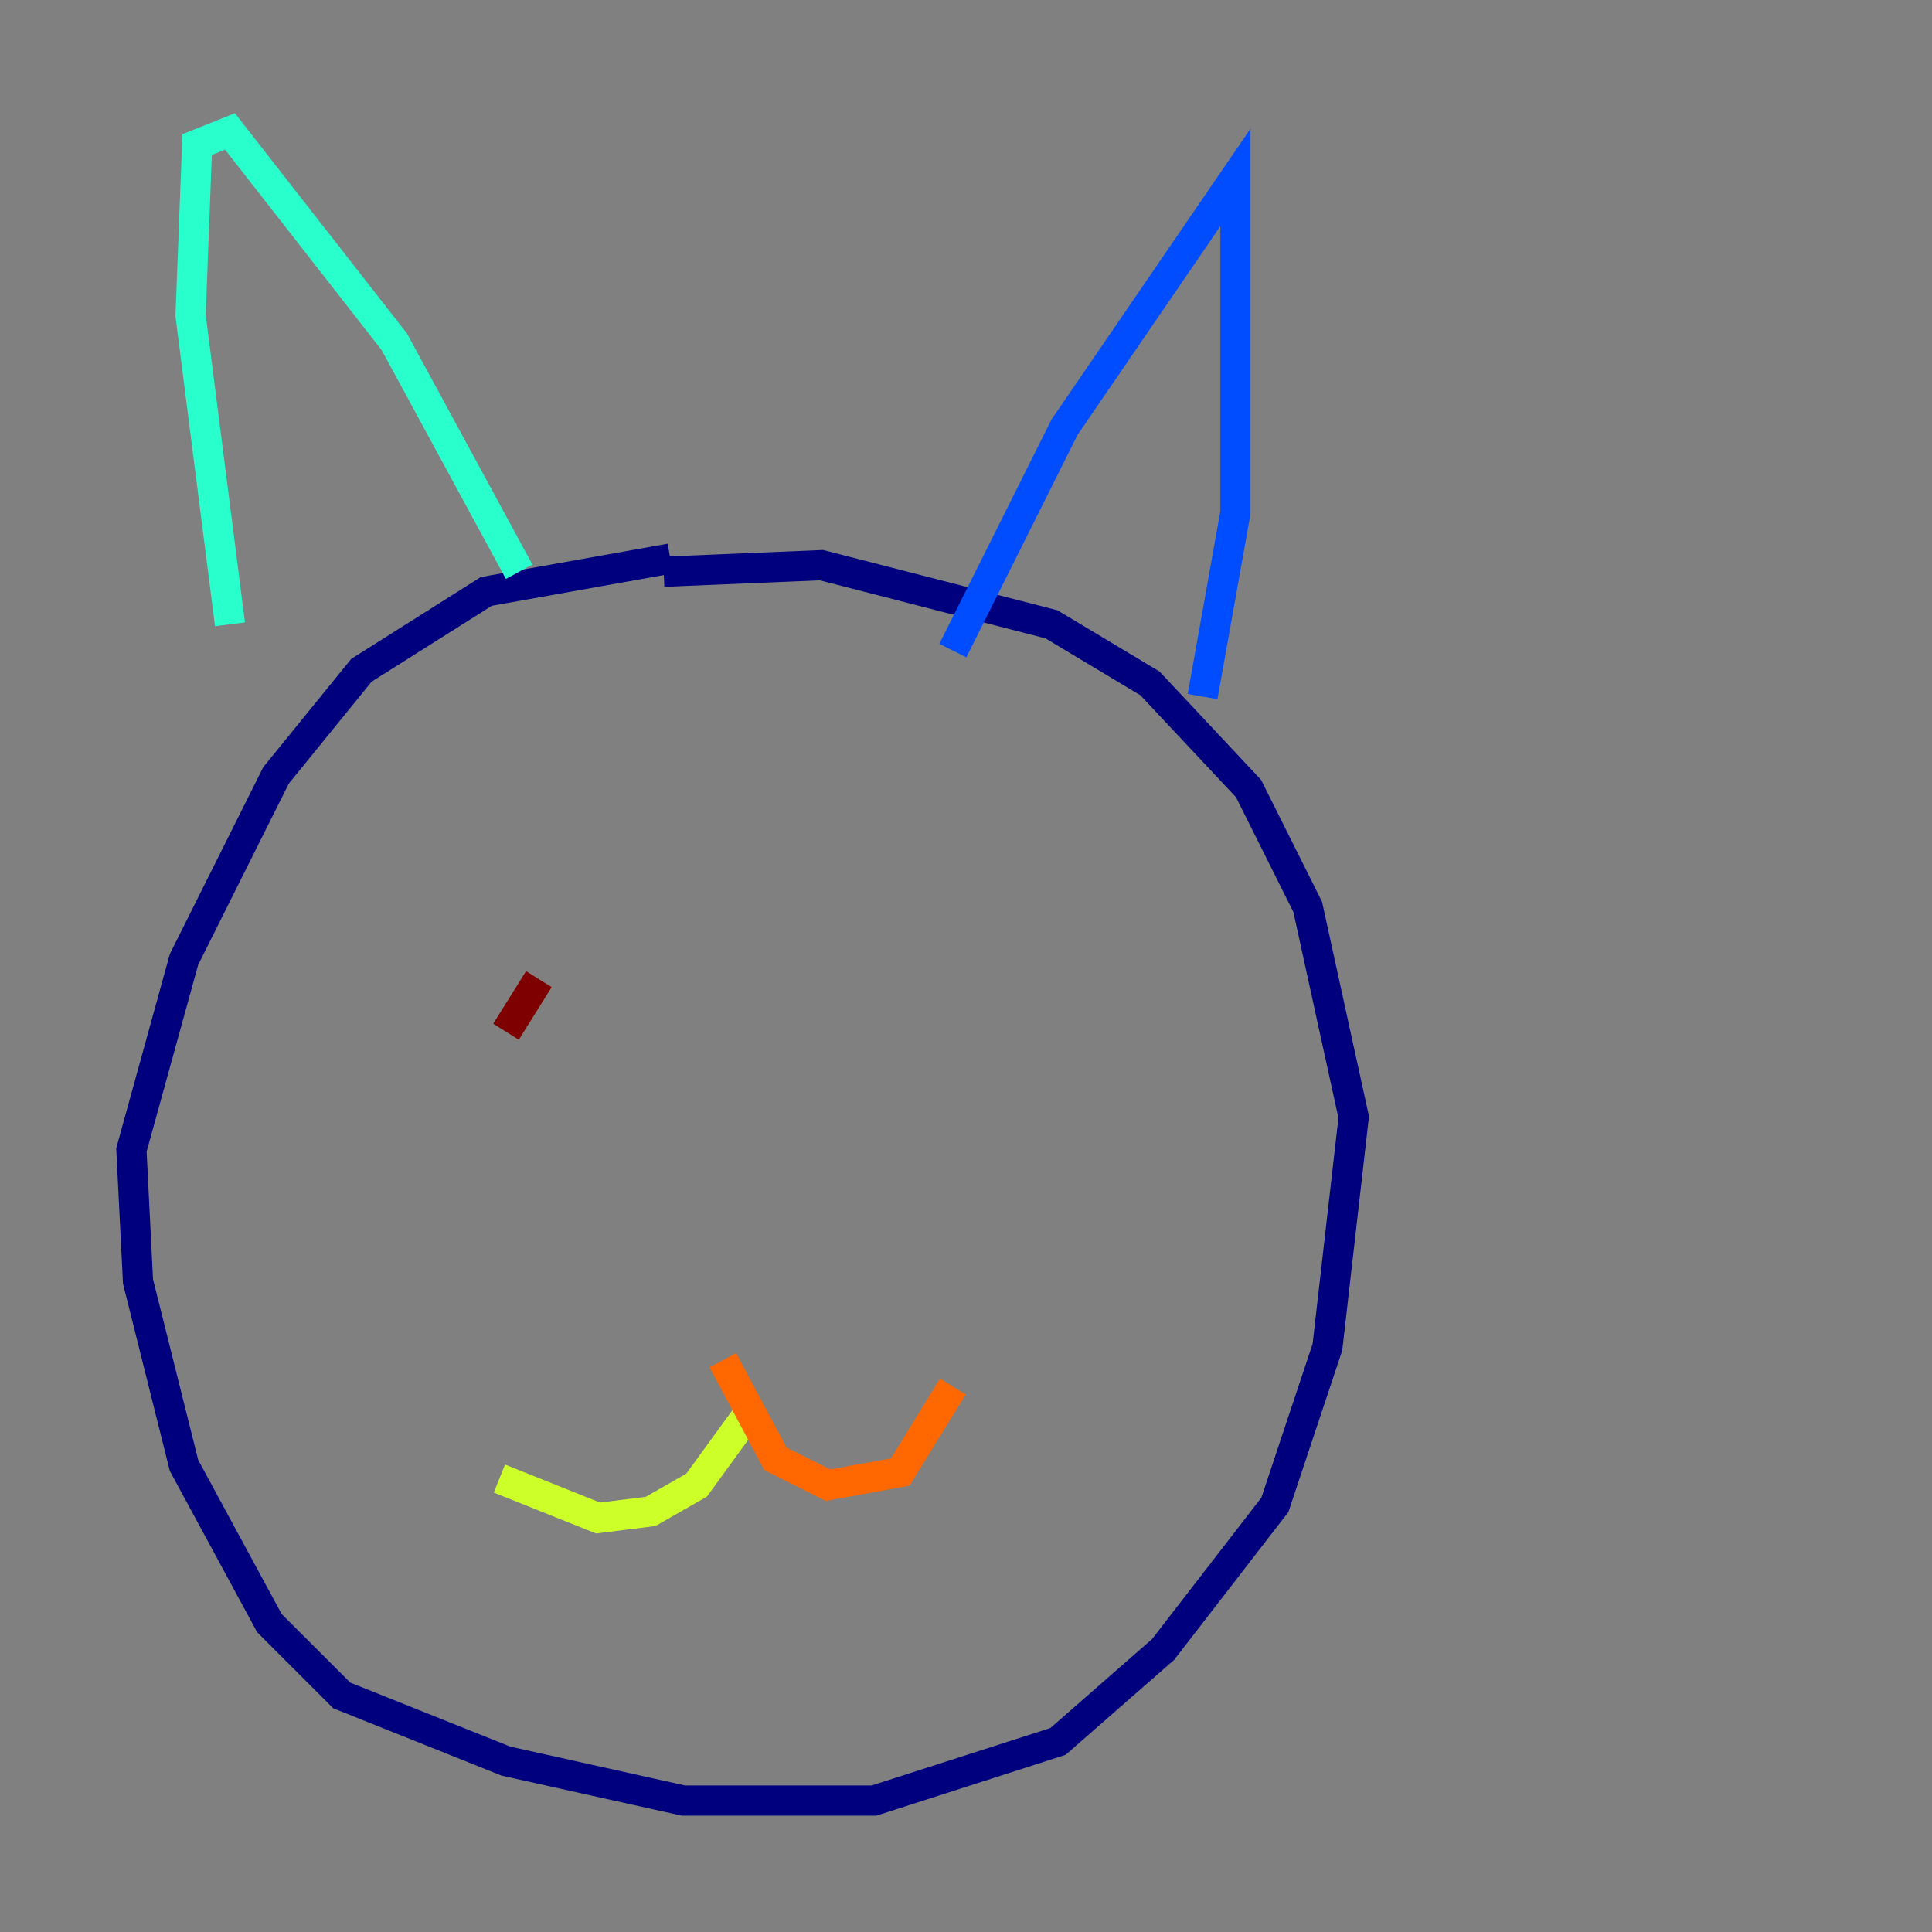 <?xml version="1.0" encoding="utf-8" ?>
<svg baseProfile="tiny" height="128" version="1.2" viewBox="0,0,128,128" width="128" xmlns="http://www.w3.org/2000/svg" xmlns:ev="http://www.w3.org/2001/xml-events" xmlns:xlink="http://www.w3.org/1999/xlink"><rect x="0" y="0" width="128" height="128" fill="#808080" stroke="none"/><defs /><polyline fill="none" points="43.973,37.878 54.422,37.442 69.66,41.361 76.191,45.279 82.721,52.245 86.639,60.082 89.687,74.014 87.946,89.252 84.463,99.701 77.061,109.279 70.095,115.374 57.905,119.293 45.279,119.293 33.524,116.68 22.64,112.326 17.85,107.537 12.191,97.088 9.143,84.898 8.707,76.191 12.191,63.565 18.286,51.374 23.946,44.408 32.218,39.184 44.408,37.007" stroke="#00007f" stroke-width="2" /><polyline fill="none" points="63.129,43.102 70.531,28.299 81.85,11.755 81.85,33.959 79.674,46.15" stroke="#004cff" stroke-width="2" /><polyline fill="none" points="34.395,37.878 26.122,22.64 15.238,8.707 13.061,9.578 12.626,20.898 15.238,41.361" stroke="#29ffcd" stroke-width="2" /><polyline fill="none" points="49.633,93.605 46.15,98.395 43.102,100.136 39.619,100.571 33.088,97.959" stroke="#cdff29" stroke-width="2" /><polyline fill="none" points="47.891,90.122 51.374,96.653 54.857,98.395 59.646,97.524 63.129,91.864" stroke="#ff6700" stroke-width="2" /><polyline fill="none" points="35.701,64.871 33.524,68.354" stroke="#7f0000" stroke-width="2" /></svg>